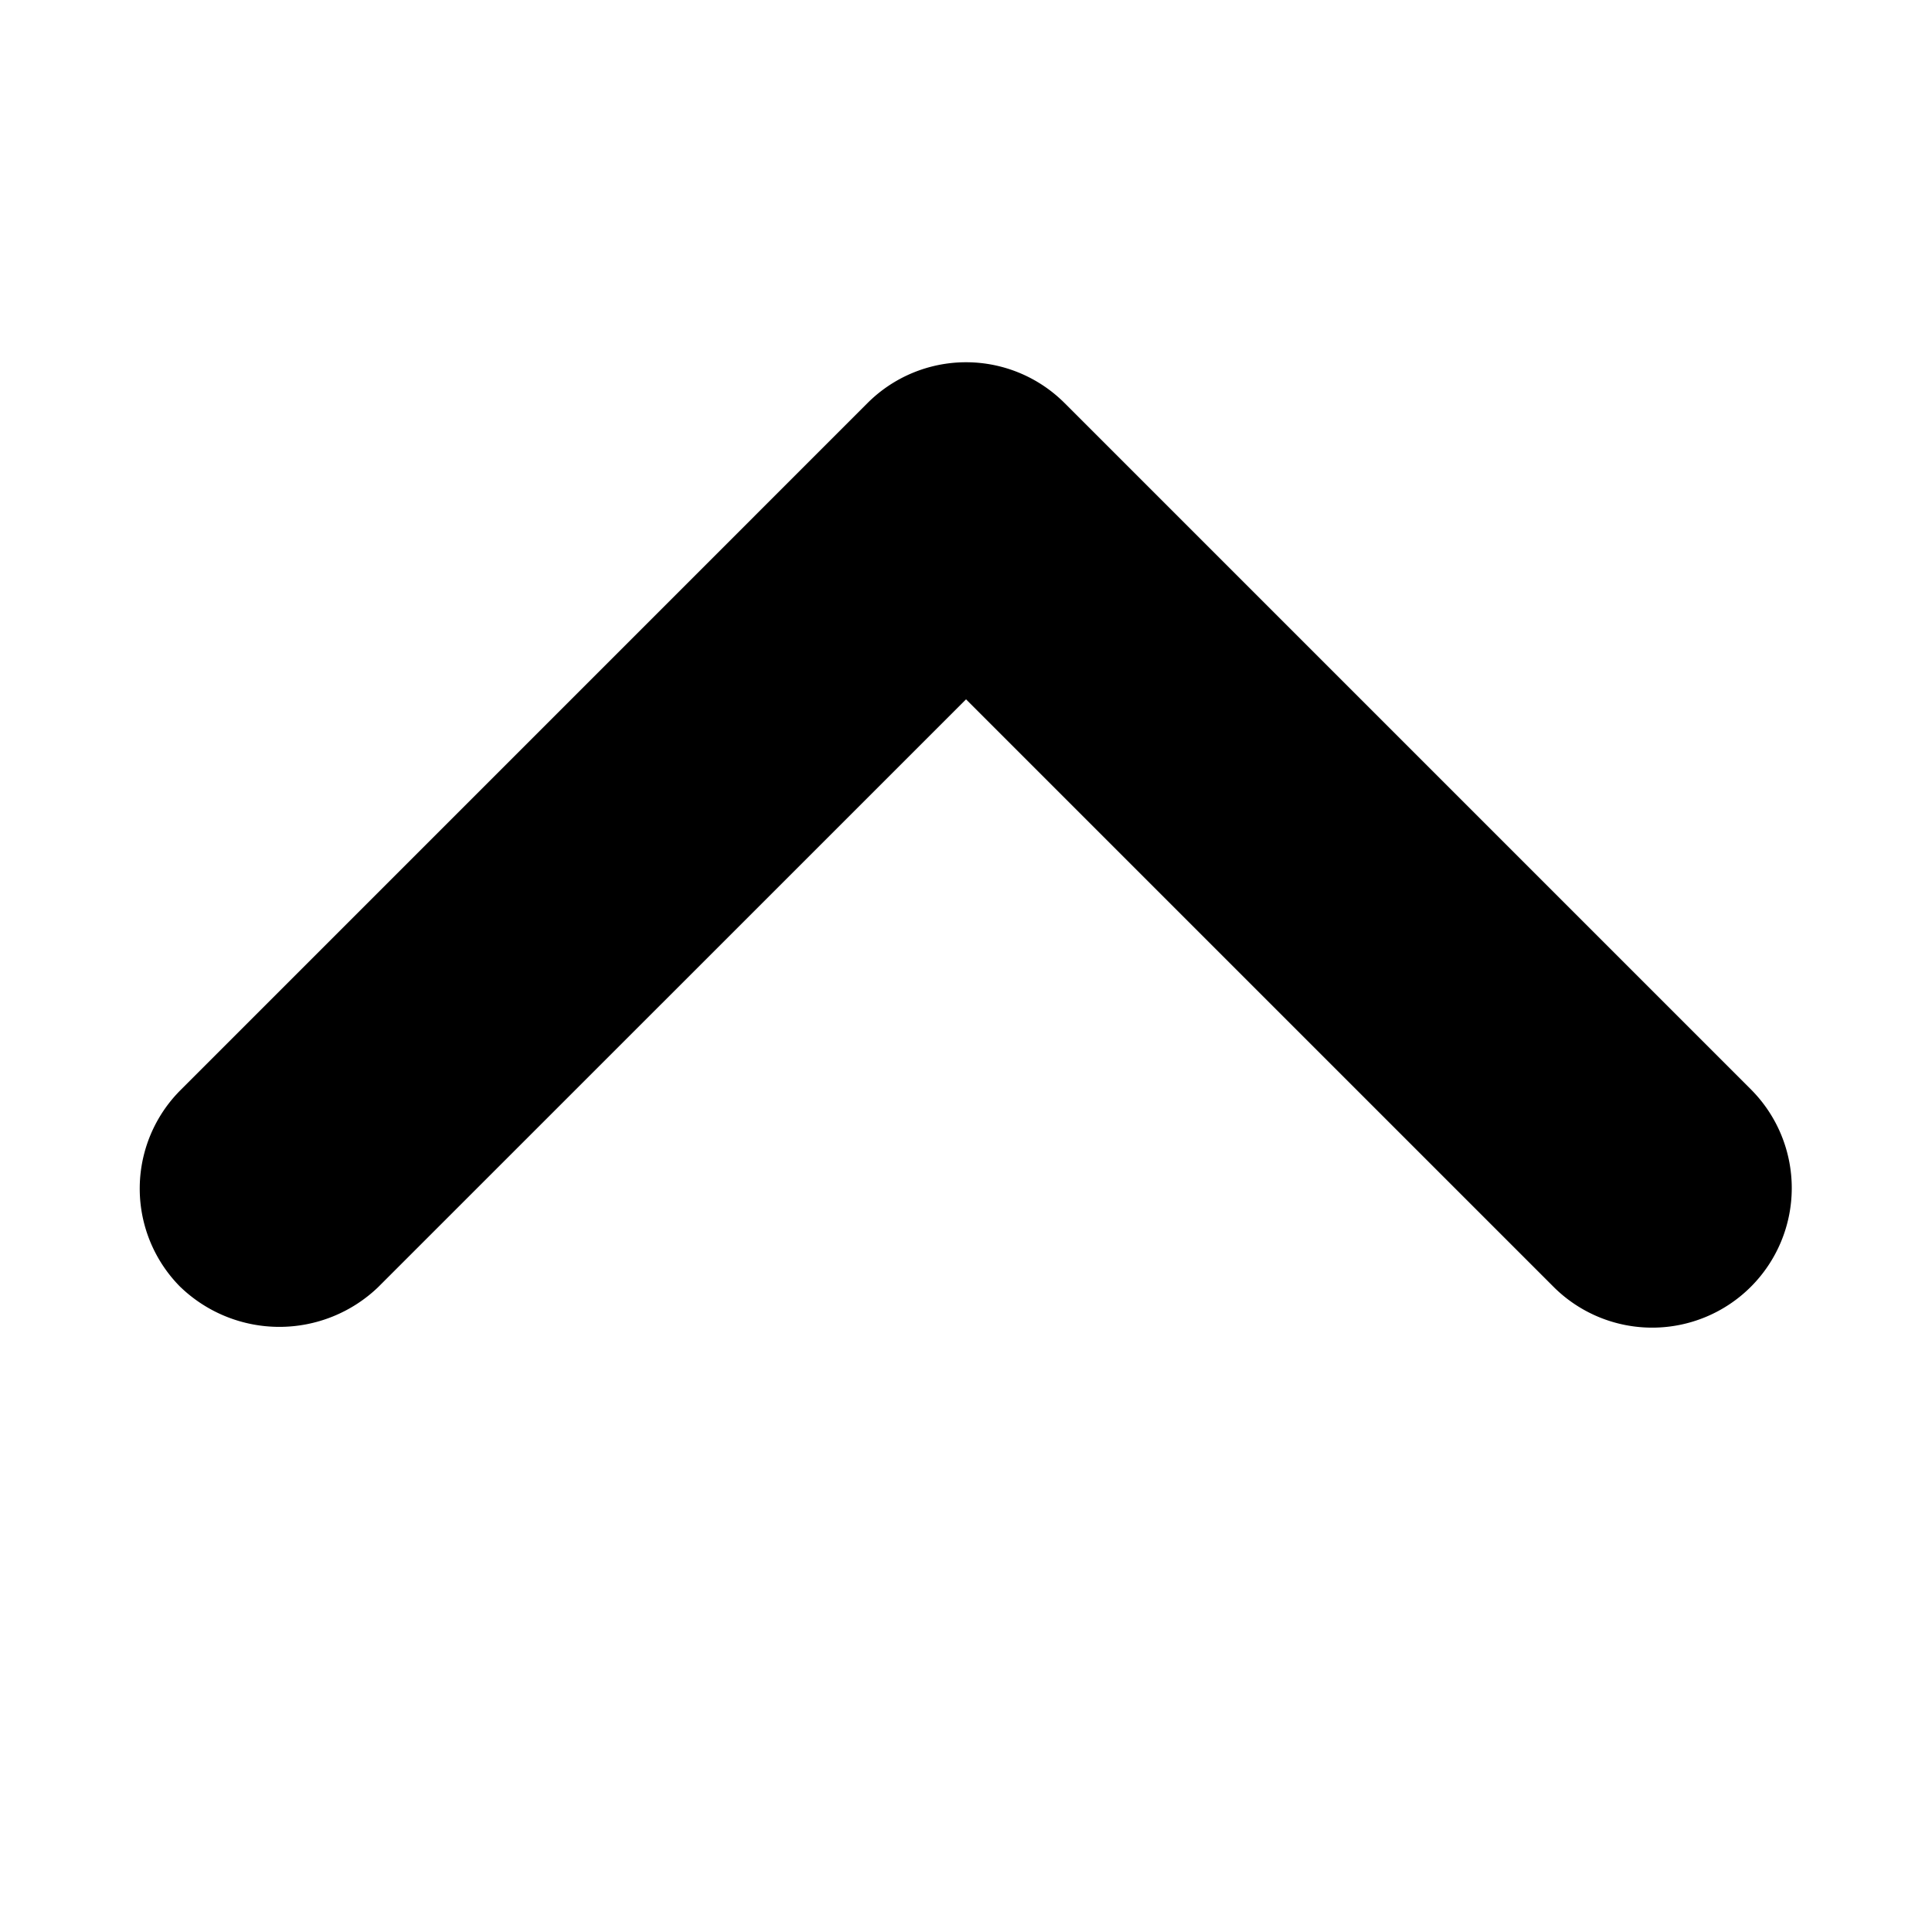 <svg xmlns="http://www.w3.org/2000/svg" viewBox="0 0 40 40">
  <g id="icon" transform="translate(177 -32) rotate(90)">
    <rect width="40" height="40" transform="translate(32 137)" fill="none"/>
    <path d="M33.367.849a2.954,2.954,0,0,0-4.086,0L17.107,13.021,4.932.846A2.89,2.89,0,0,0,.846,4.934L15.064,19.152a2.885,2.885,0,0,0,4.086,0L33.367,4.934a2.885,2.885,0,0,0,0-4.086Z" transform="translate(59.5 139.892) rotate(90)"/>
  </g>
</svg>
